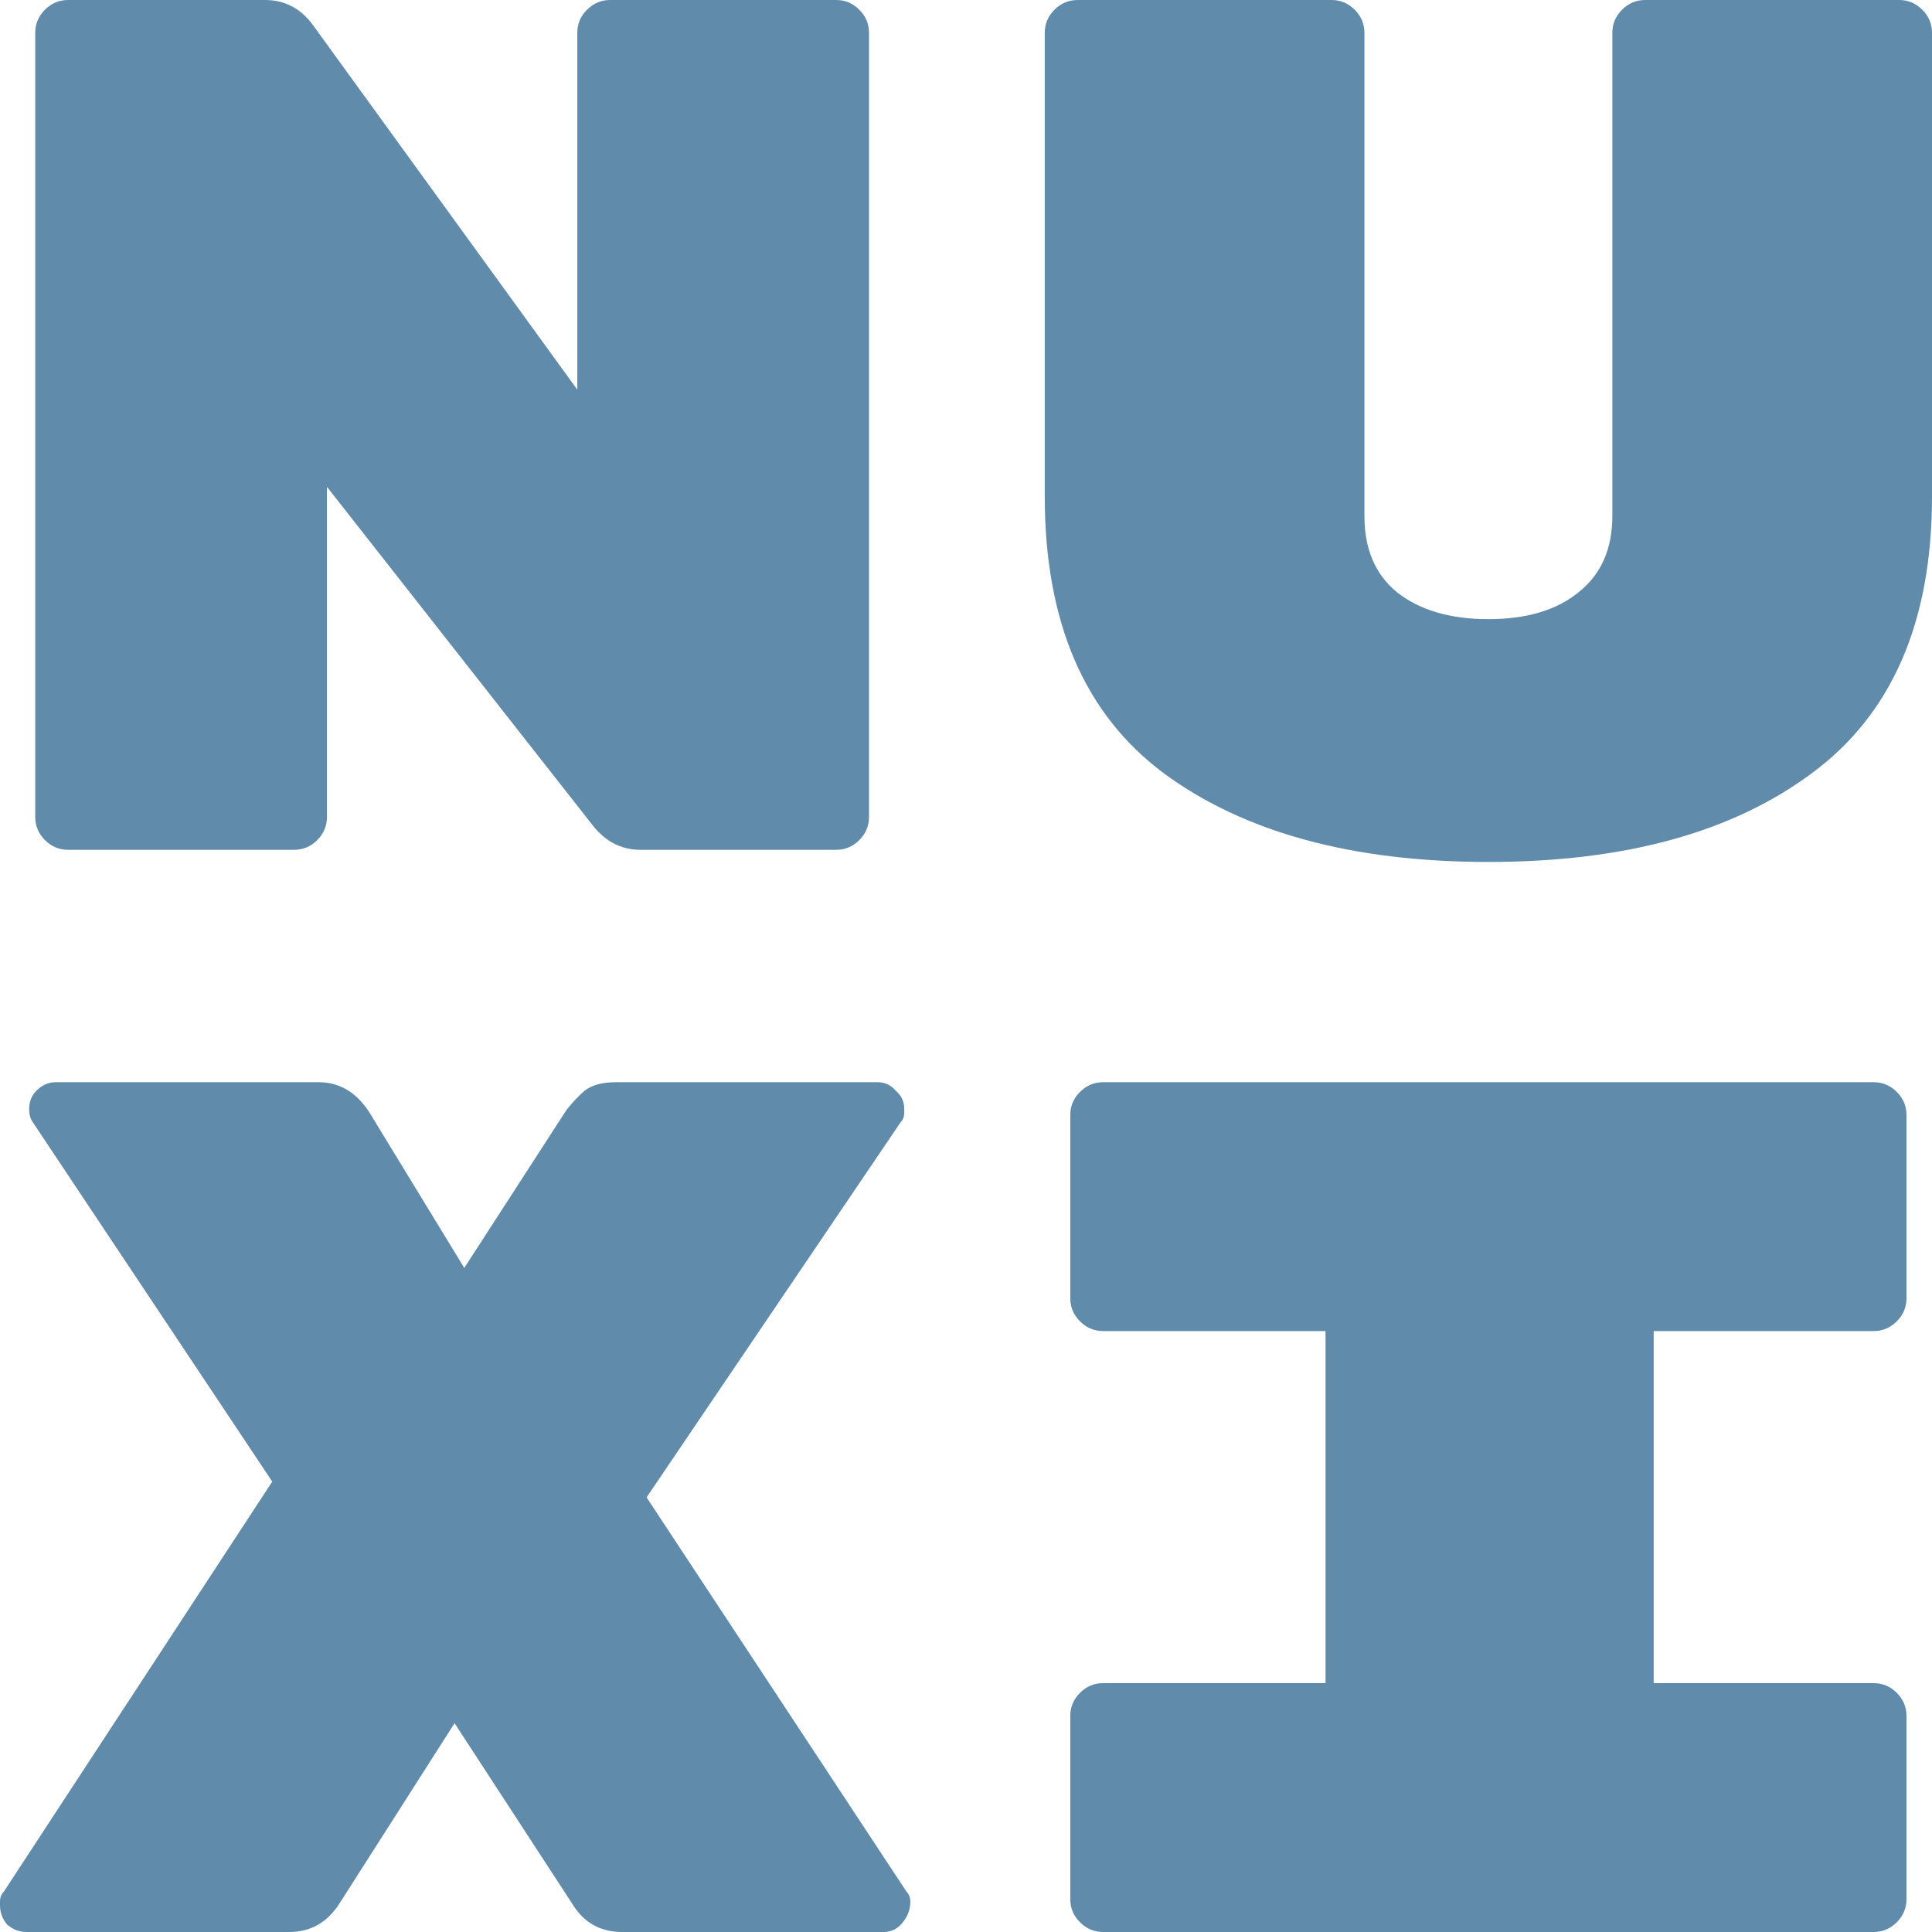 <svg width="400" height="400" viewBox="0 0 400 400" fill="none" xmlns="http://www.w3.org/2000/svg">
<g clip-path="url(#clip0_34_486)">
<path d="M173.124 0C174.97 0 176.563 0.67 177.905 2.011C179.247 3.351 179.918 4.943 179.918 6.786V169.158C179.918 171.001 179.247 172.593 177.905 173.934C176.563 175.274 174.97 175.944 173.124 175.944H132.611C128.585 175.944 125.23 174.185 122.546 170.666L67.69 100.791V169.158C67.69 171.001 67.019 172.593 65.677 173.934C64.335 175.274 62.741 175.944 60.895 175.944H14.091C12.246 175.944 10.652 175.274 9.31 173.934C7.968 172.593 7.297 171.001 7.297 169.158V6.786C7.297 4.943 7.968 3.351 9.31 2.011C10.652 0.67 12.246 0 14.091 0H54.856C58.882 0 62.154 1.676 64.67 5.027L119.526 80.683V6.786C119.526 4.943 120.197 3.351 121.539 2.011C122.881 0.67 124.475 0 126.32 0H173.124Z" fill="#608bab"/>
<path d="M308.154 178.458C279.971 178.458 257.575 172.342 240.967 160.109C224.527 147.877 216.307 128.774 216.307 102.802V6.786C216.307 4.943 216.978 3.351 218.32 2.011C219.662 0.67 221.256 0 223.101 0H275.693C277.538 0 279.132 0.67 280.474 2.011C281.816 3.351 282.487 4.943 282.487 6.786V106.823C282.487 113.694 284.752 118.972 289.281 122.658C293.978 126.345 300.269 128.188 308.154 128.188C316.038 128.188 322.245 126.345 326.774 122.658C331.472 118.972 333.82 113.694 333.82 106.823V6.786C333.82 4.943 334.491 3.351 335.833 2.011C337.175 0.67 338.769 0 340.614 0H393.206C395.051 0 396.645 0.67 397.987 2.011C399.329 3.351 400 4.943 400 6.786V102.802C400 128.774 391.696 147.877 375.088 160.109C358.648 172.342 336.337 178.458 308.154 178.458Z" fill="#608bab"/>
<path d="M187.719 391.706C188.222 392.208 188.474 392.878 188.474 393.716C188.474 395.392 187.887 396.9 186.713 398.241C185.706 399.414 184.448 400 182.938 400H128.837C124.307 400 120.868 398.073 118.52 394.219L94.111 356.768L70.206 394.219C67.69 398.073 64.251 400 59.889 400H5.536C4.026 400 2.684 399.497 1.51 398.492C0.503 397.319 0 395.978 0 394.47V393.716C0 392.878 0.252 392.208 0.755 391.706L56.366 306.75L6.794 232.35C6.291 231.68 6.039 230.758 6.039 229.585C6.039 228.077 6.542 226.821 7.549 225.815C8.723 224.642 10.065 224.056 11.575 224.056H65.928C70.29 224.056 73.813 226.15 76.497 230.339L96.124 262.512L117.262 229.837C118.436 228.329 119.694 226.988 121.036 225.815C122.546 224.642 124.727 224.056 127.579 224.056H181.68C183.19 224.056 184.448 224.642 185.454 225.815C186.629 226.821 187.216 228.077 187.216 229.585V230.339C187.216 231.177 186.964 231.848 186.461 232.35L133.869 310.017L187.719 391.706Z" fill="#608bab"/>
<path d="M342.376 348.474H387.922C389.767 348.474 391.361 349.144 392.703 350.484C394.045 351.825 394.716 353.417 394.716 355.26V393.214C394.716 395.057 394.045 396.649 392.703 397.989C391.361 399.33 389.767 400 387.922 400H228.386C226.54 400 224.947 399.33 223.604 397.989C222.262 396.649 221.591 395.057 221.591 393.214V355.26C221.591 353.417 222.262 351.825 223.604 350.484C224.947 349.144 226.54 348.474 228.386 348.474H274.435V275.582H228.386C226.54 275.582 224.947 274.912 223.604 273.571C222.262 272.231 221.591 270.639 221.591 268.796V230.842C221.591 228.999 222.262 227.407 223.604 226.067C224.947 224.726 226.54 224.056 228.386 224.056H387.922C389.767 224.056 391.361 224.726 392.703 226.067C394.045 227.407 394.716 228.999 394.716 230.842V268.796C394.716 270.639 394.045 272.231 392.703 273.571C391.361 274.912 389.767 275.582 387.922 275.582H342.376V348.474Z" fill="#608bab"/>
</g>
<defs>
<clipPath id="clip0_34_486">
<rect width="400" height="400" fill="white"/>
</clipPath>
</defs>
</svg>
